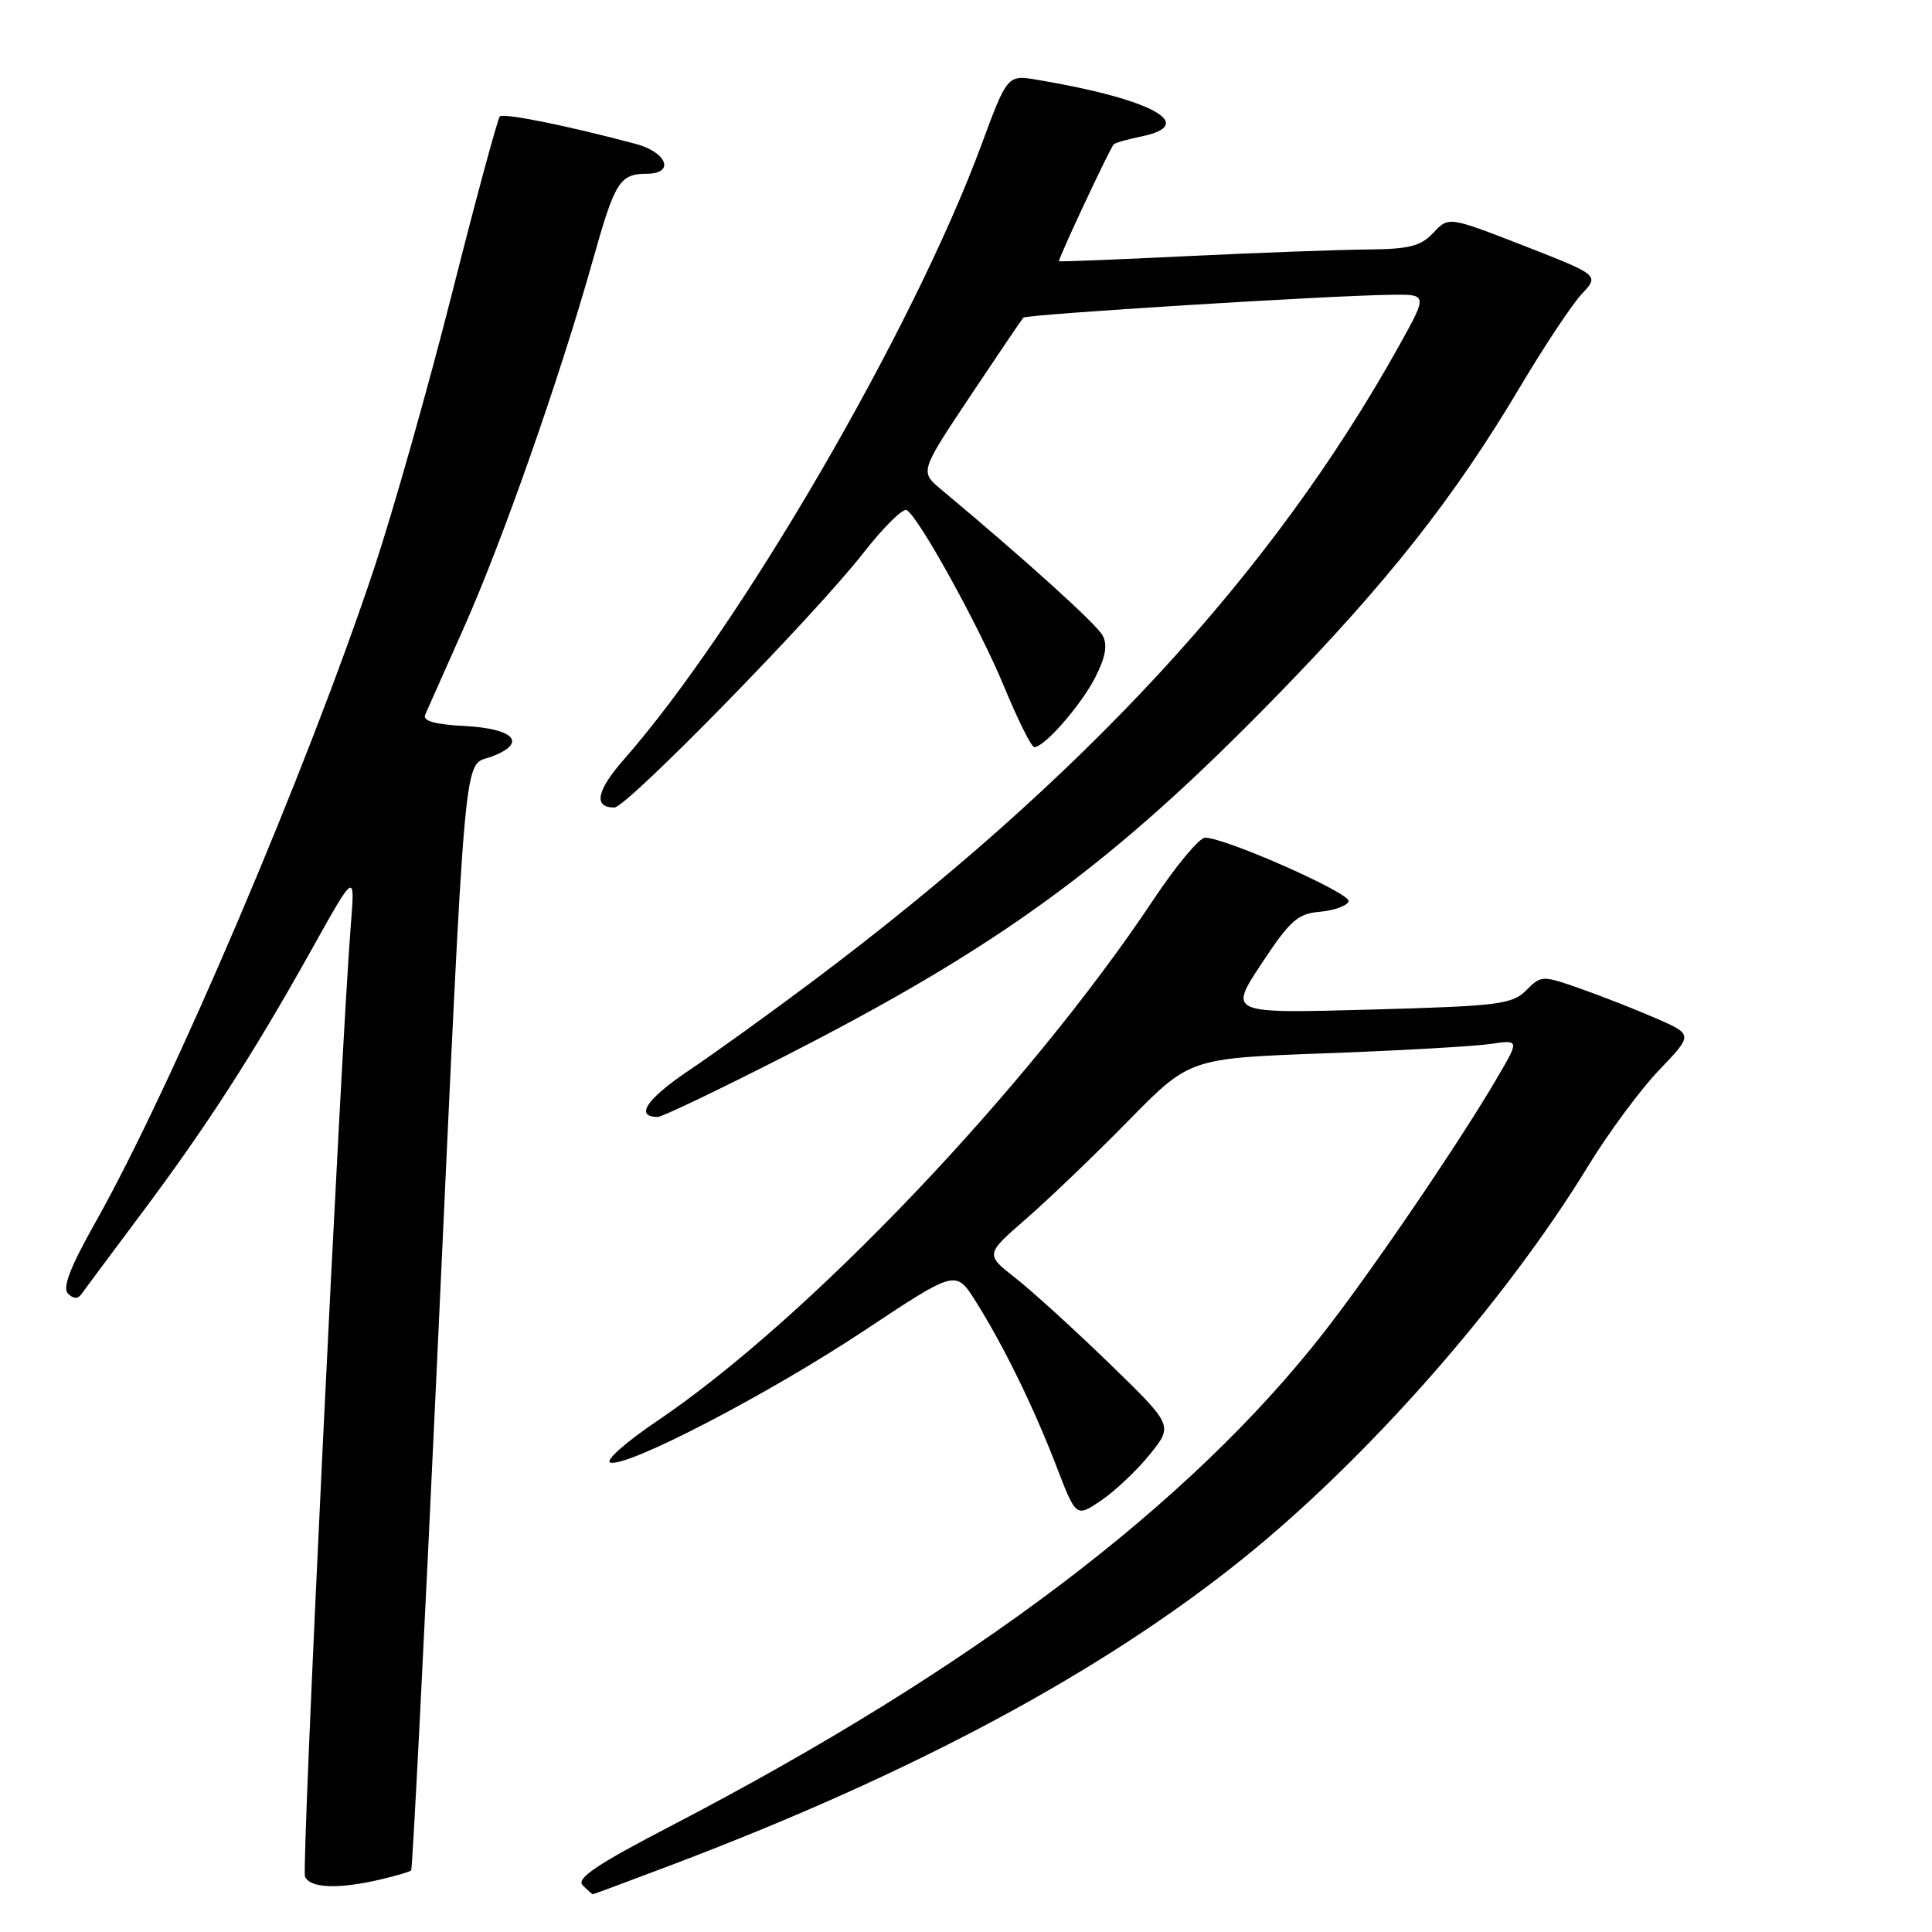 <?xml version="1.0" encoding="UTF-8" standalone="no"?>
<!DOCTYPE svg PUBLIC "-//W3C//DTD SVG 1.1//EN" "http://www.w3.org/Graphics/SVG/1.1/DTD/svg11.dtd" >
<svg xmlns="http://www.w3.org/2000/svg" xmlns:xlink="http://www.w3.org/1999/xlink" version="1.1" viewBox="0 0 256 256">
 <g >
 <path fill="currentColor"
d=" M 89.11 247.07 C 121.03 234.97 146.00 221.58 164.73 206.50 C 181.30 193.15 199.40 172.56 210.44 154.50 C 213.13 150.10 217.36 144.38 219.84 141.79 C 224.35 137.08 224.35 137.08 219.42 134.93 C 216.72 133.75 212.19 131.98 209.38 130.99 C 204.34 129.22 204.22 129.23 202.22 131.23 C 200.35 133.09 198.57 133.31 181.49 133.78 C 162.80 134.29 162.80 134.29 167.15 127.70 C 170.95 121.95 171.94 121.07 174.92 120.81 C 176.81 120.64 178.50 120.02 178.70 119.43 C 179.04 118.38 162.38 111.00 159.67 111.00 C 158.92 111.00 155.83 114.71 152.81 119.25 C 136.20 144.20 107.06 174.80 87.03 188.32 C 82.92 191.09 80.15 193.55 80.86 193.79 C 83.02 194.51 101.76 184.77 114.58 176.27 C 126.65 168.26 126.65 168.26 129.25 172.38 C 132.95 178.24 136.95 186.42 139.98 194.29 C 142.59 201.08 142.59 201.08 145.95 198.79 C 147.80 197.53 150.70 194.78 152.38 192.69 C 155.45 188.87 155.45 188.87 146.98 180.65 C 142.31 176.12 136.71 171.03 134.52 169.32 C 130.55 166.21 130.55 166.21 136.02 161.45 C 139.04 158.82 145.13 152.98 149.57 148.45 C 157.64 140.23 157.64 140.23 175.57 139.57 C 185.43 139.21 195.26 138.65 197.41 138.34 C 201.33 137.77 201.33 137.77 198.49 142.63 C 193.61 151.03 181.95 168.17 175.46 176.50 C 157.61 199.40 128.80 221.19 89.06 241.86 C 79.03 247.07 76.31 248.91 77.22 249.82 C 77.87 250.47 78.47 251.00 78.56 251.00 C 78.65 251.00 83.40 249.23 89.11 247.07 Z  M 50.33 249.06 C 52.44 248.57 54.30 248.02 54.48 247.84 C 54.66 247.65 56.20 217.35 57.91 180.50 C 61.82 96.19 61.32 101.69 65.16 100.25 C 69.89 98.46 68.20 96.55 61.58 96.20 C 57.58 95.99 55.98 95.53 56.34 94.70 C 56.63 94.04 58.94 88.83 61.49 83.11 C 66.58 71.68 74.19 50.01 78.55 34.49 C 81.50 24.00 82.11 23.04 85.75 23.02 C 89.45 22.99 88.38 20.18 84.25 19.07 C 75.20 16.66 66.72 14.94 66.23 15.43 C 65.94 15.73 63.10 26.21 59.93 38.73 C 56.76 51.26 52.09 67.75 49.55 75.38 C 40.73 101.87 22.84 143.87 12.67 161.92 C 9.29 167.92 8.24 170.64 9.01 171.41 C 9.72 172.12 10.32 172.15 10.79 171.47 C 11.18 170.92 14.70 166.20 18.60 160.98 C 27.30 149.37 33.51 139.75 41.19 126.00 C 47.05 115.50 47.05 115.50 46.49 122.50 C 45.14 139.55 39.94 247.40 40.41 248.63 C 41.01 250.19 44.76 250.36 50.33 249.06 Z  M 103.98 139.95 C 132.62 125.34 147.42 114.50 169.02 92.36 C 183.91 77.09 192.67 65.98 201.44 51.23 C 204.62 45.88 208.28 40.37 209.57 38.98 C 211.93 36.47 211.93 36.47 201.94 32.57 C 191.95 28.68 191.95 28.68 189.93 30.84 C 188.27 32.62 186.76 33.01 181.21 33.06 C 177.52 33.09 166.85 33.48 157.50 33.93 C 148.15 34.39 140.42 34.69 140.32 34.62 C 140.13 34.46 147.02 19.74 147.57 19.13 C 147.75 18.93 149.38 18.46 151.20 18.09 C 158.86 16.53 152.68 13.14 137.49 10.58 C 133.48 9.91 133.48 9.91 130.04 19.20 C 121.02 43.63 98.03 83.15 82.68 100.62 C 79.04 104.76 78.59 107.00 81.41 107.00 C 83.04 107.00 107.92 81.56 114.40 73.27 C 117.07 69.85 119.66 67.29 120.15 67.59 C 121.81 68.62 129.82 83.14 133.09 91.08 C 134.89 95.43 136.67 99.00 137.05 99.00 C 138.39 99.00 143.24 93.45 145.13 89.75 C 146.50 87.06 146.78 85.46 146.10 84.20 C 145.30 82.70 135.93 74.23 124.69 64.84 C 121.89 62.50 121.89 62.50 128.55 52.50 C 132.22 47.00 135.39 42.32 135.60 42.09 C 136.01 41.65 176.23 39.15 184.34 39.06 C 189.17 39.00 189.17 39.00 185.42 45.75 C 168.61 75.98 143.52 103.16 107.50 130.16 C 102.00 134.28 94.68 139.56 91.22 141.88 C 85.65 145.64 84.08 148.00 87.16 148.00 C 87.73 148.00 95.30 144.38 103.98 139.95 Z "/>
</g>
</svg>